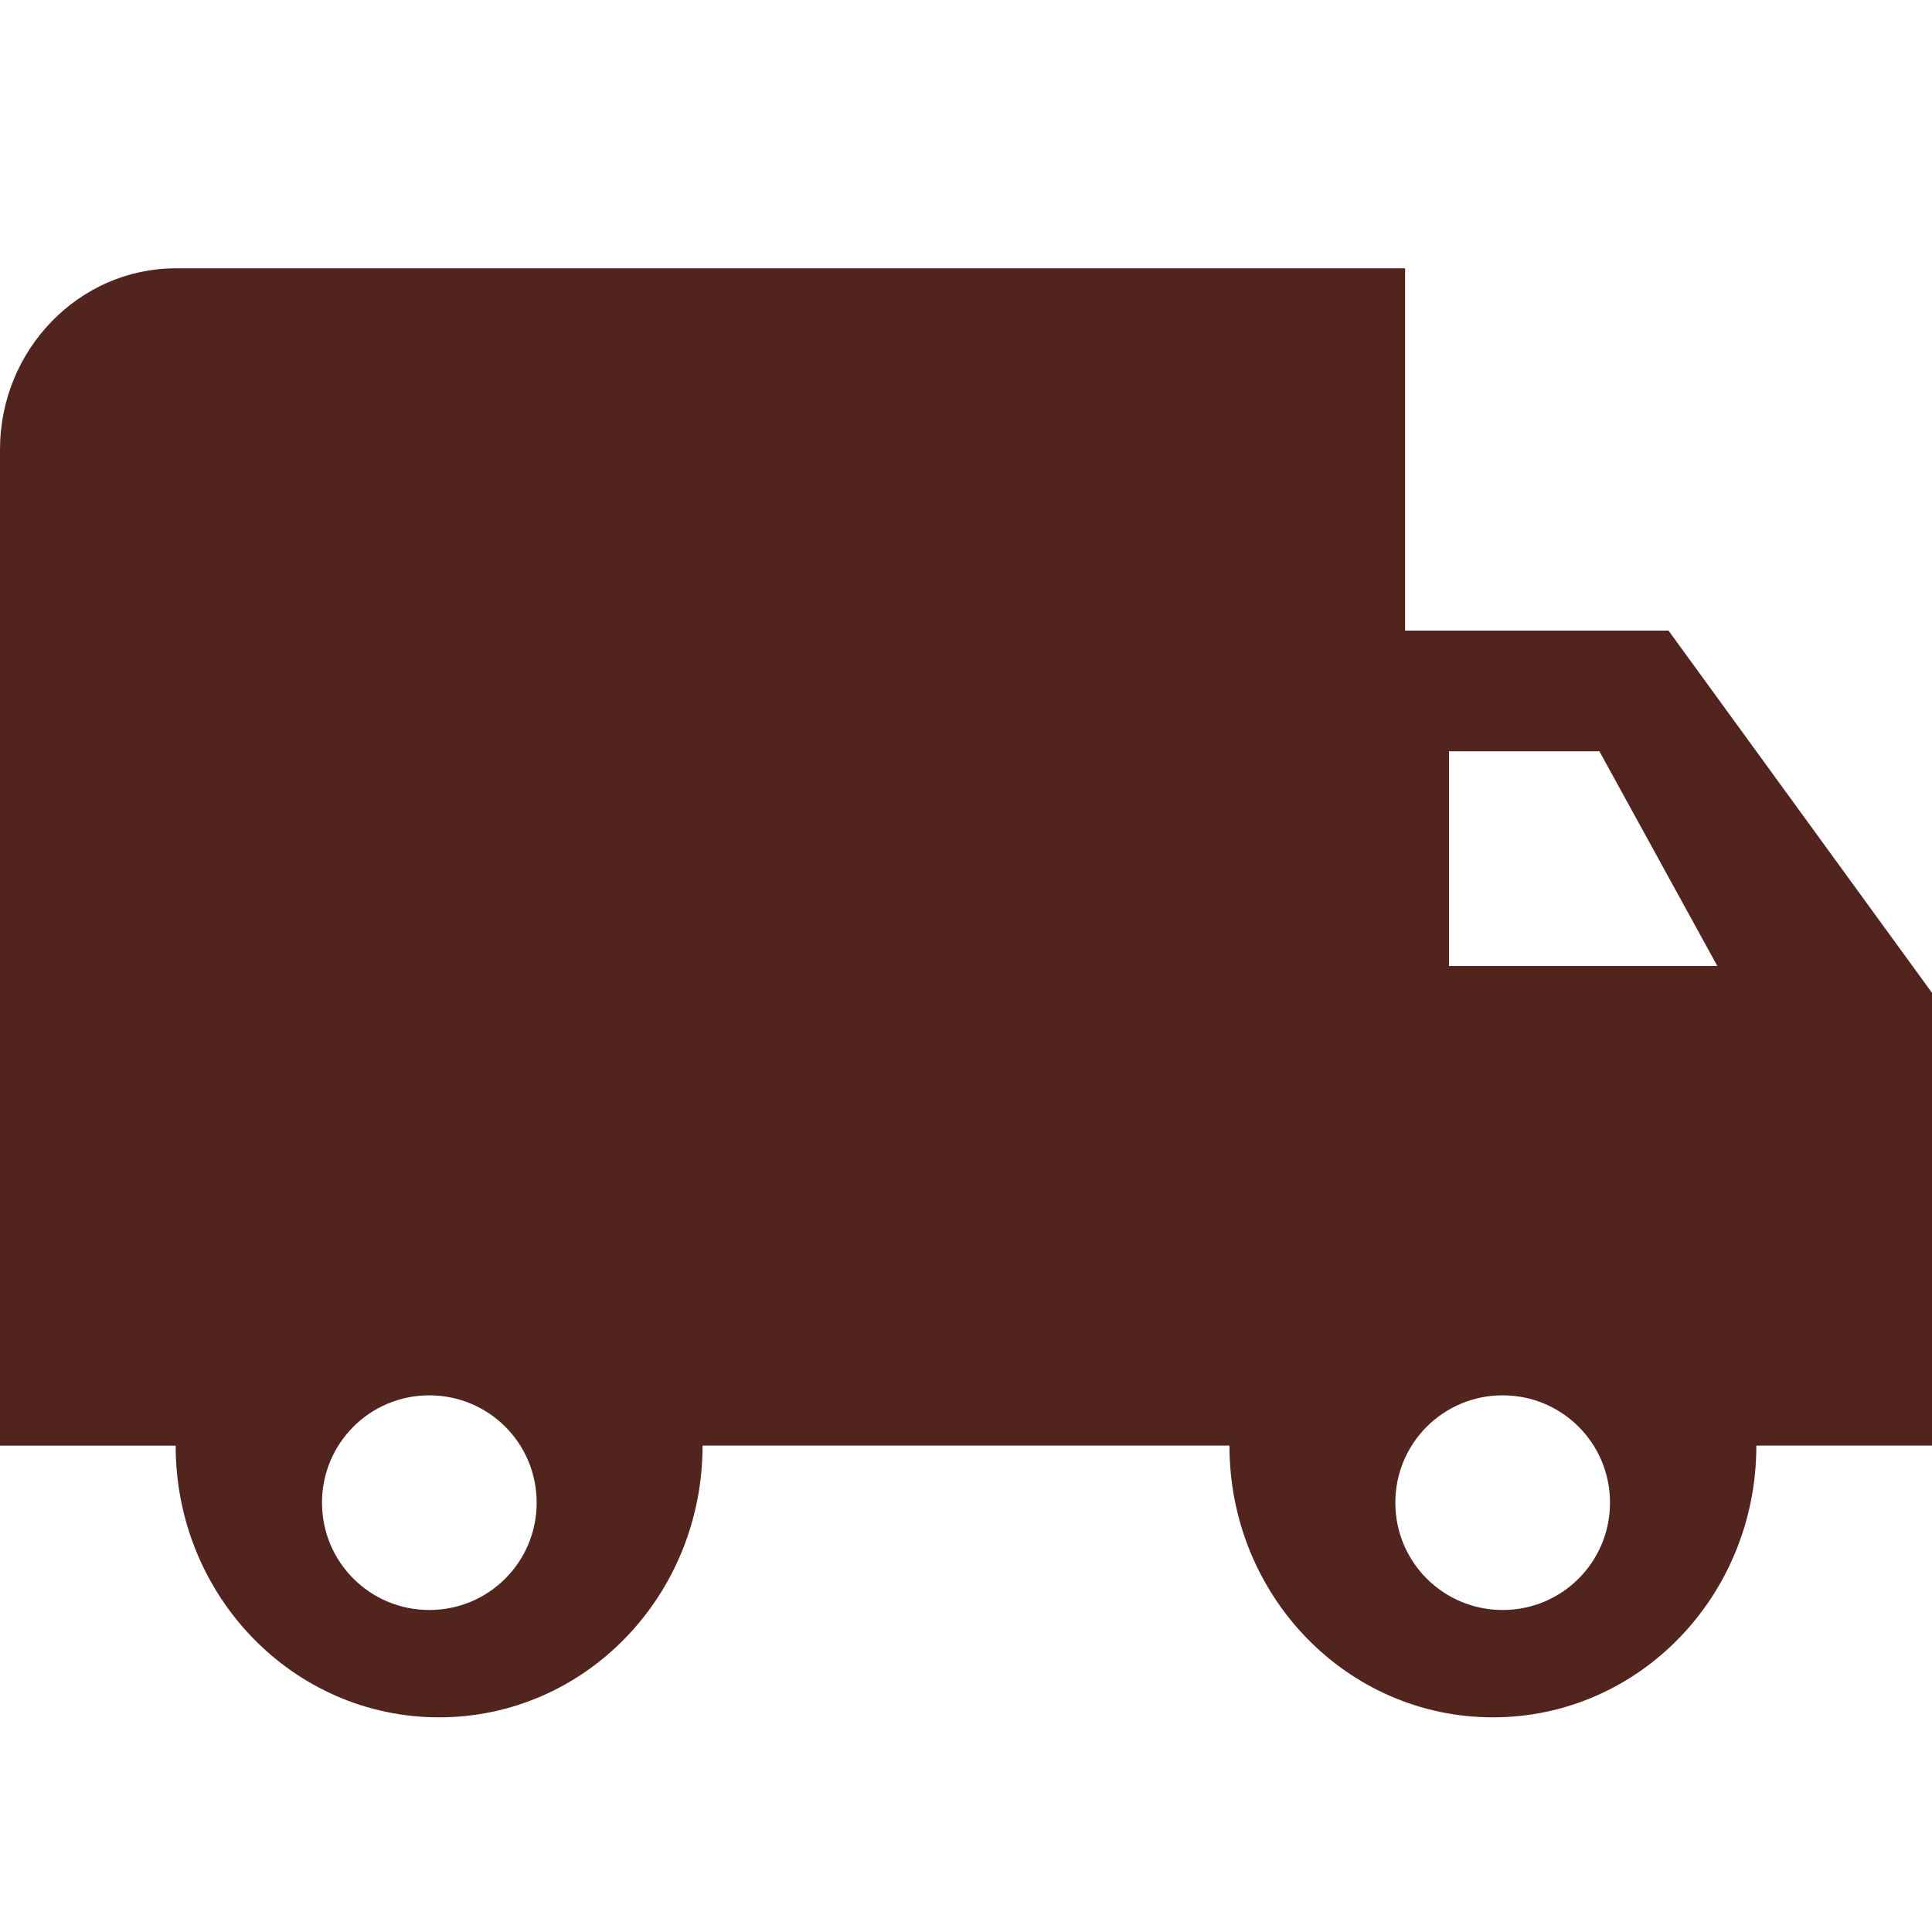 <svg xmlns="http://www.w3.org/2000/svg" viewBox="0 0 36 36" id="delivery">
                  <g fill="none" fill-rule="evenodd">
                    <path d="M0 0h36v36H0z"></path>
                    <path
                      d="M31.09 11.75h-4.908V5H3.272C1.473 5 0 6.519 0 8.375v18.563h3.273c0 2.8 2.192 5.062 4.909 5.062 2.716 0 4.909-2.261 4.909-5.063h9.818c0 2.802 2.193 5.063 4.91 5.063 2.716 0 4.908-2.261 4.908-5.063H36V18.5l-4.91-6.75zM8 30c-1.107 0-2-.893-2-2s.893-2 2-2 2 .893 2 2-.893 2-2 2zm21.803-16L32 18h-5v-4h2.803zM28 30c-1.107 0-2-.893-2-2s.893-2 2-2 2 .893 2 2-.893 2-2 2z"
                      fill="#51241E"
                    ></path>
                  </g>
                </svg>
